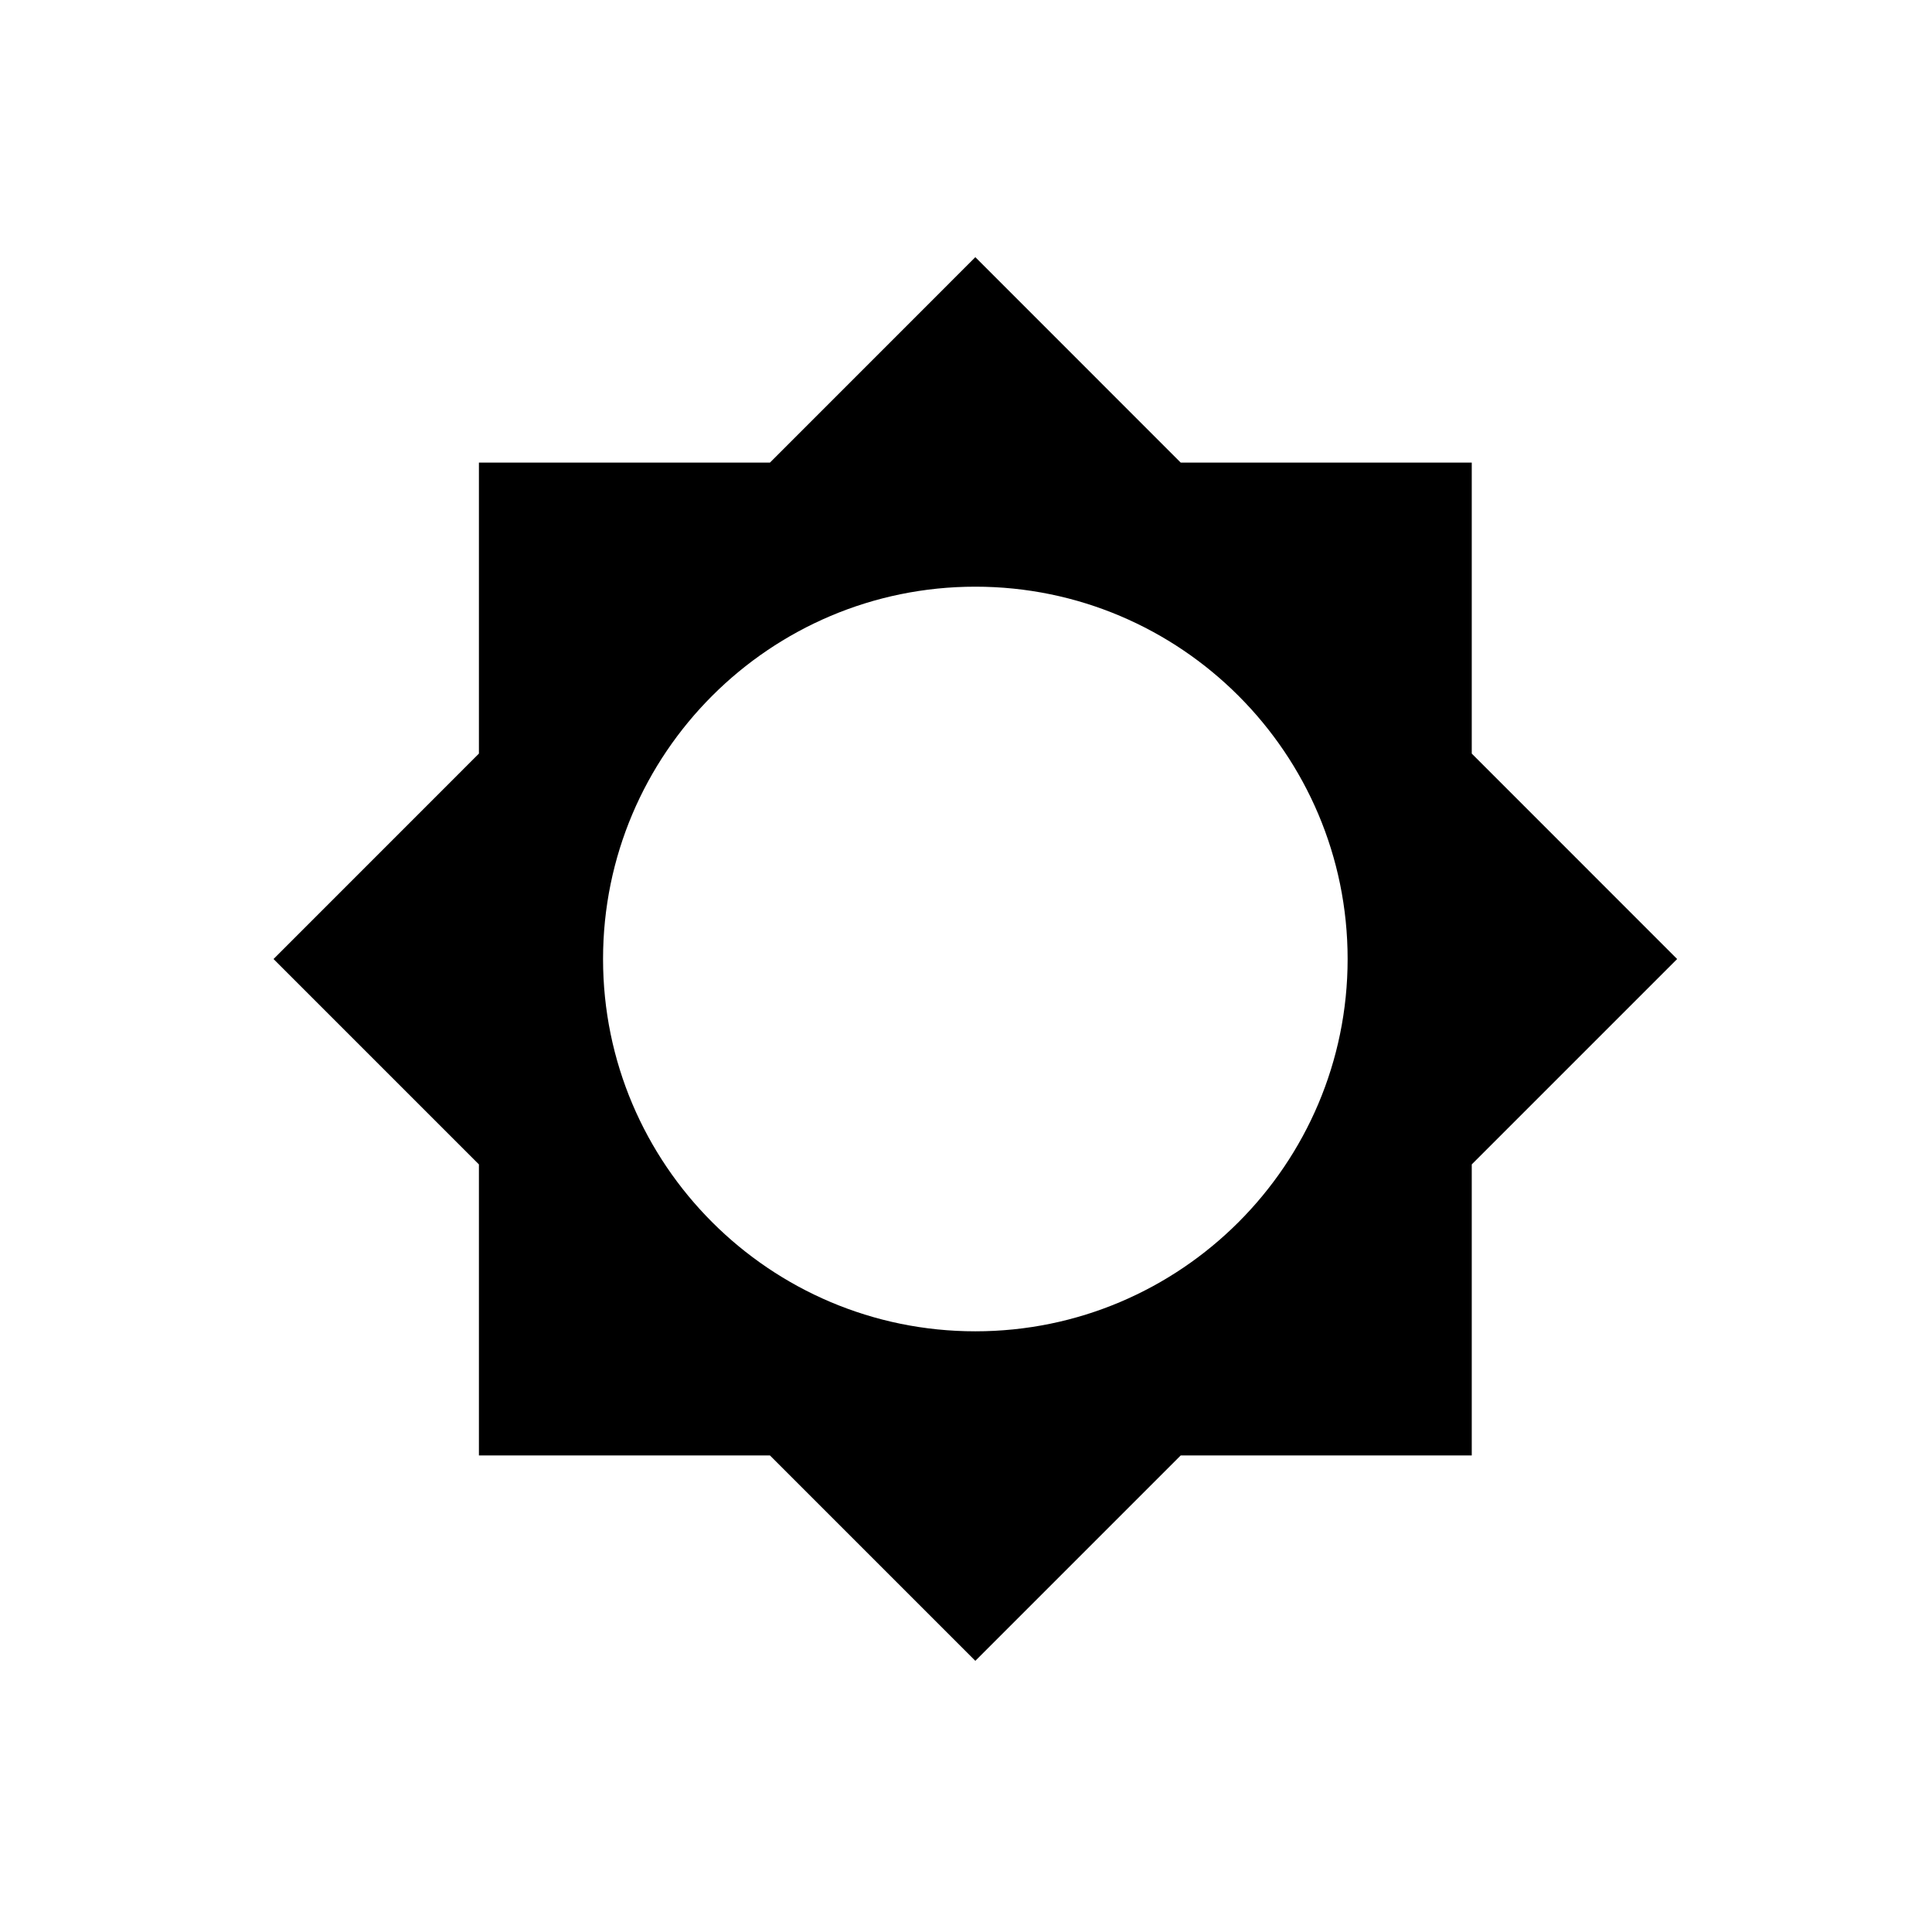 <?xml version="1.0" encoding="UTF-8" standalone="no"?>
<!DOCTYPE svg PUBLIC "-//W3C//DTD SVG 1.1//EN" "http://www.w3.org/Graphics/SVG/1.1/DTD/svg11.dtd">
<svg width="100%" height="100%" viewBox="0 0 36 36" version="1.1" xmlns="http://www.w3.org/2000/svg" xmlns:xlink="http://www.w3.org/1999/xlink" xml:space="preserve" xmlns:serif="http://www.serif.com/" style="fill-rule:evenodd;clip-rule:evenodd;stroke-linejoin:round;stroke-miterlimit:2;">
    <g transform="matrix(1,0,0,1,18.174,10.932)">
        <g id="Слой-2" serif:id="Слой 2">
            <path d="M0,13.875C-3.827,13.875 -6.937,10.765 -6.937,6.938C-6.937,3.11 -3.827,0 0,0C3.827,0 6.937,3.11 6.937,6.938C6.937,10.765 3.827,13.875 0,13.875M9.25,3.11L9.25,-2.312L3.827,-2.312L0,-6.14L-3.827,-2.312L-9.25,-2.312L-9.25,3.11L-13.077,6.938L-9.25,10.765L-9.25,16.188L-3.827,16.188L0,20.015L3.827,16.188L9.25,16.188L9.25,10.765L13.077,6.938L9.25,3.11Z" style="fill-rule:nonzero;"/>
        </g>
    </g>
</svg>
